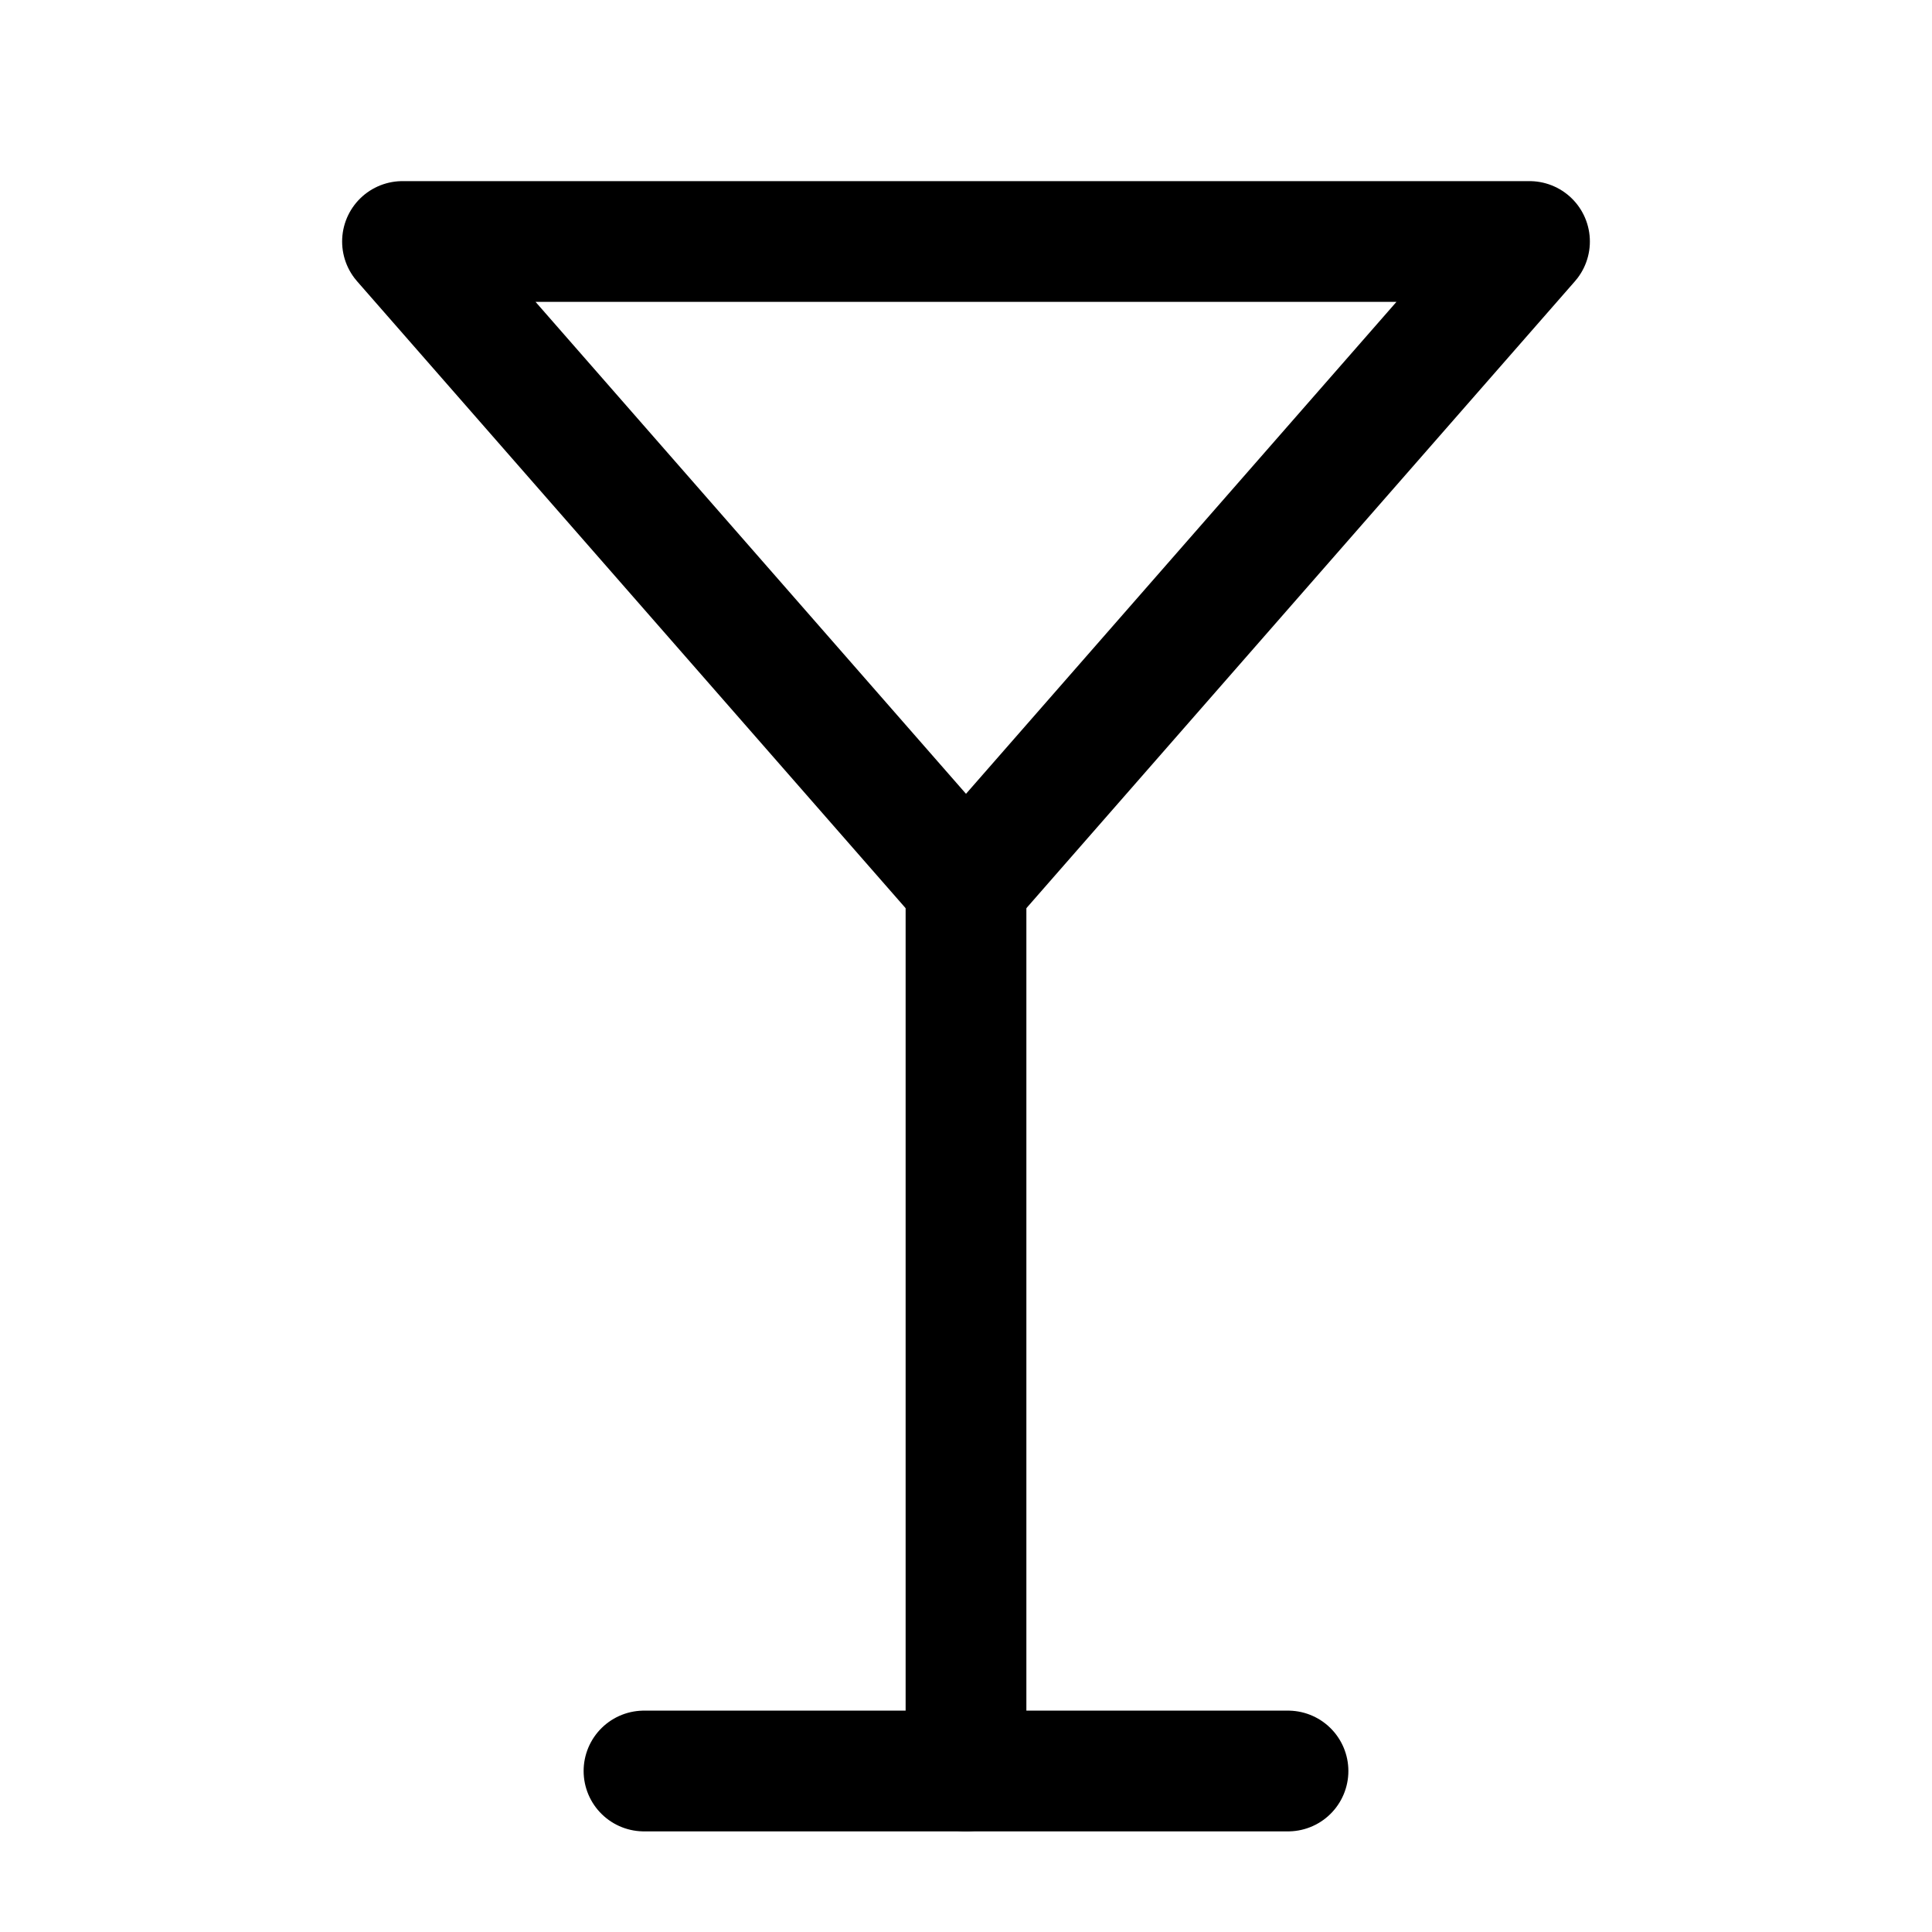<svg
  xmlns="http://www.w3.org/2000/svg"
  width="24"
  height="24"
  viewBox="0 0 24 24"
  fill="none"
  stroke="currentColor"
  stroke-width="1.5"
  stroke-linecap="round"
  stroke-linejoin="round"
>
  <path d="M8 22h8"  vector-effect="non-scaling-stroke"/>
  <path d="M12 11v11"  vector-effect="non-scaling-stroke"/>
  <path d="m19 3-7 8-7-8Z"  vector-effect="non-scaling-stroke"/>
</svg>
